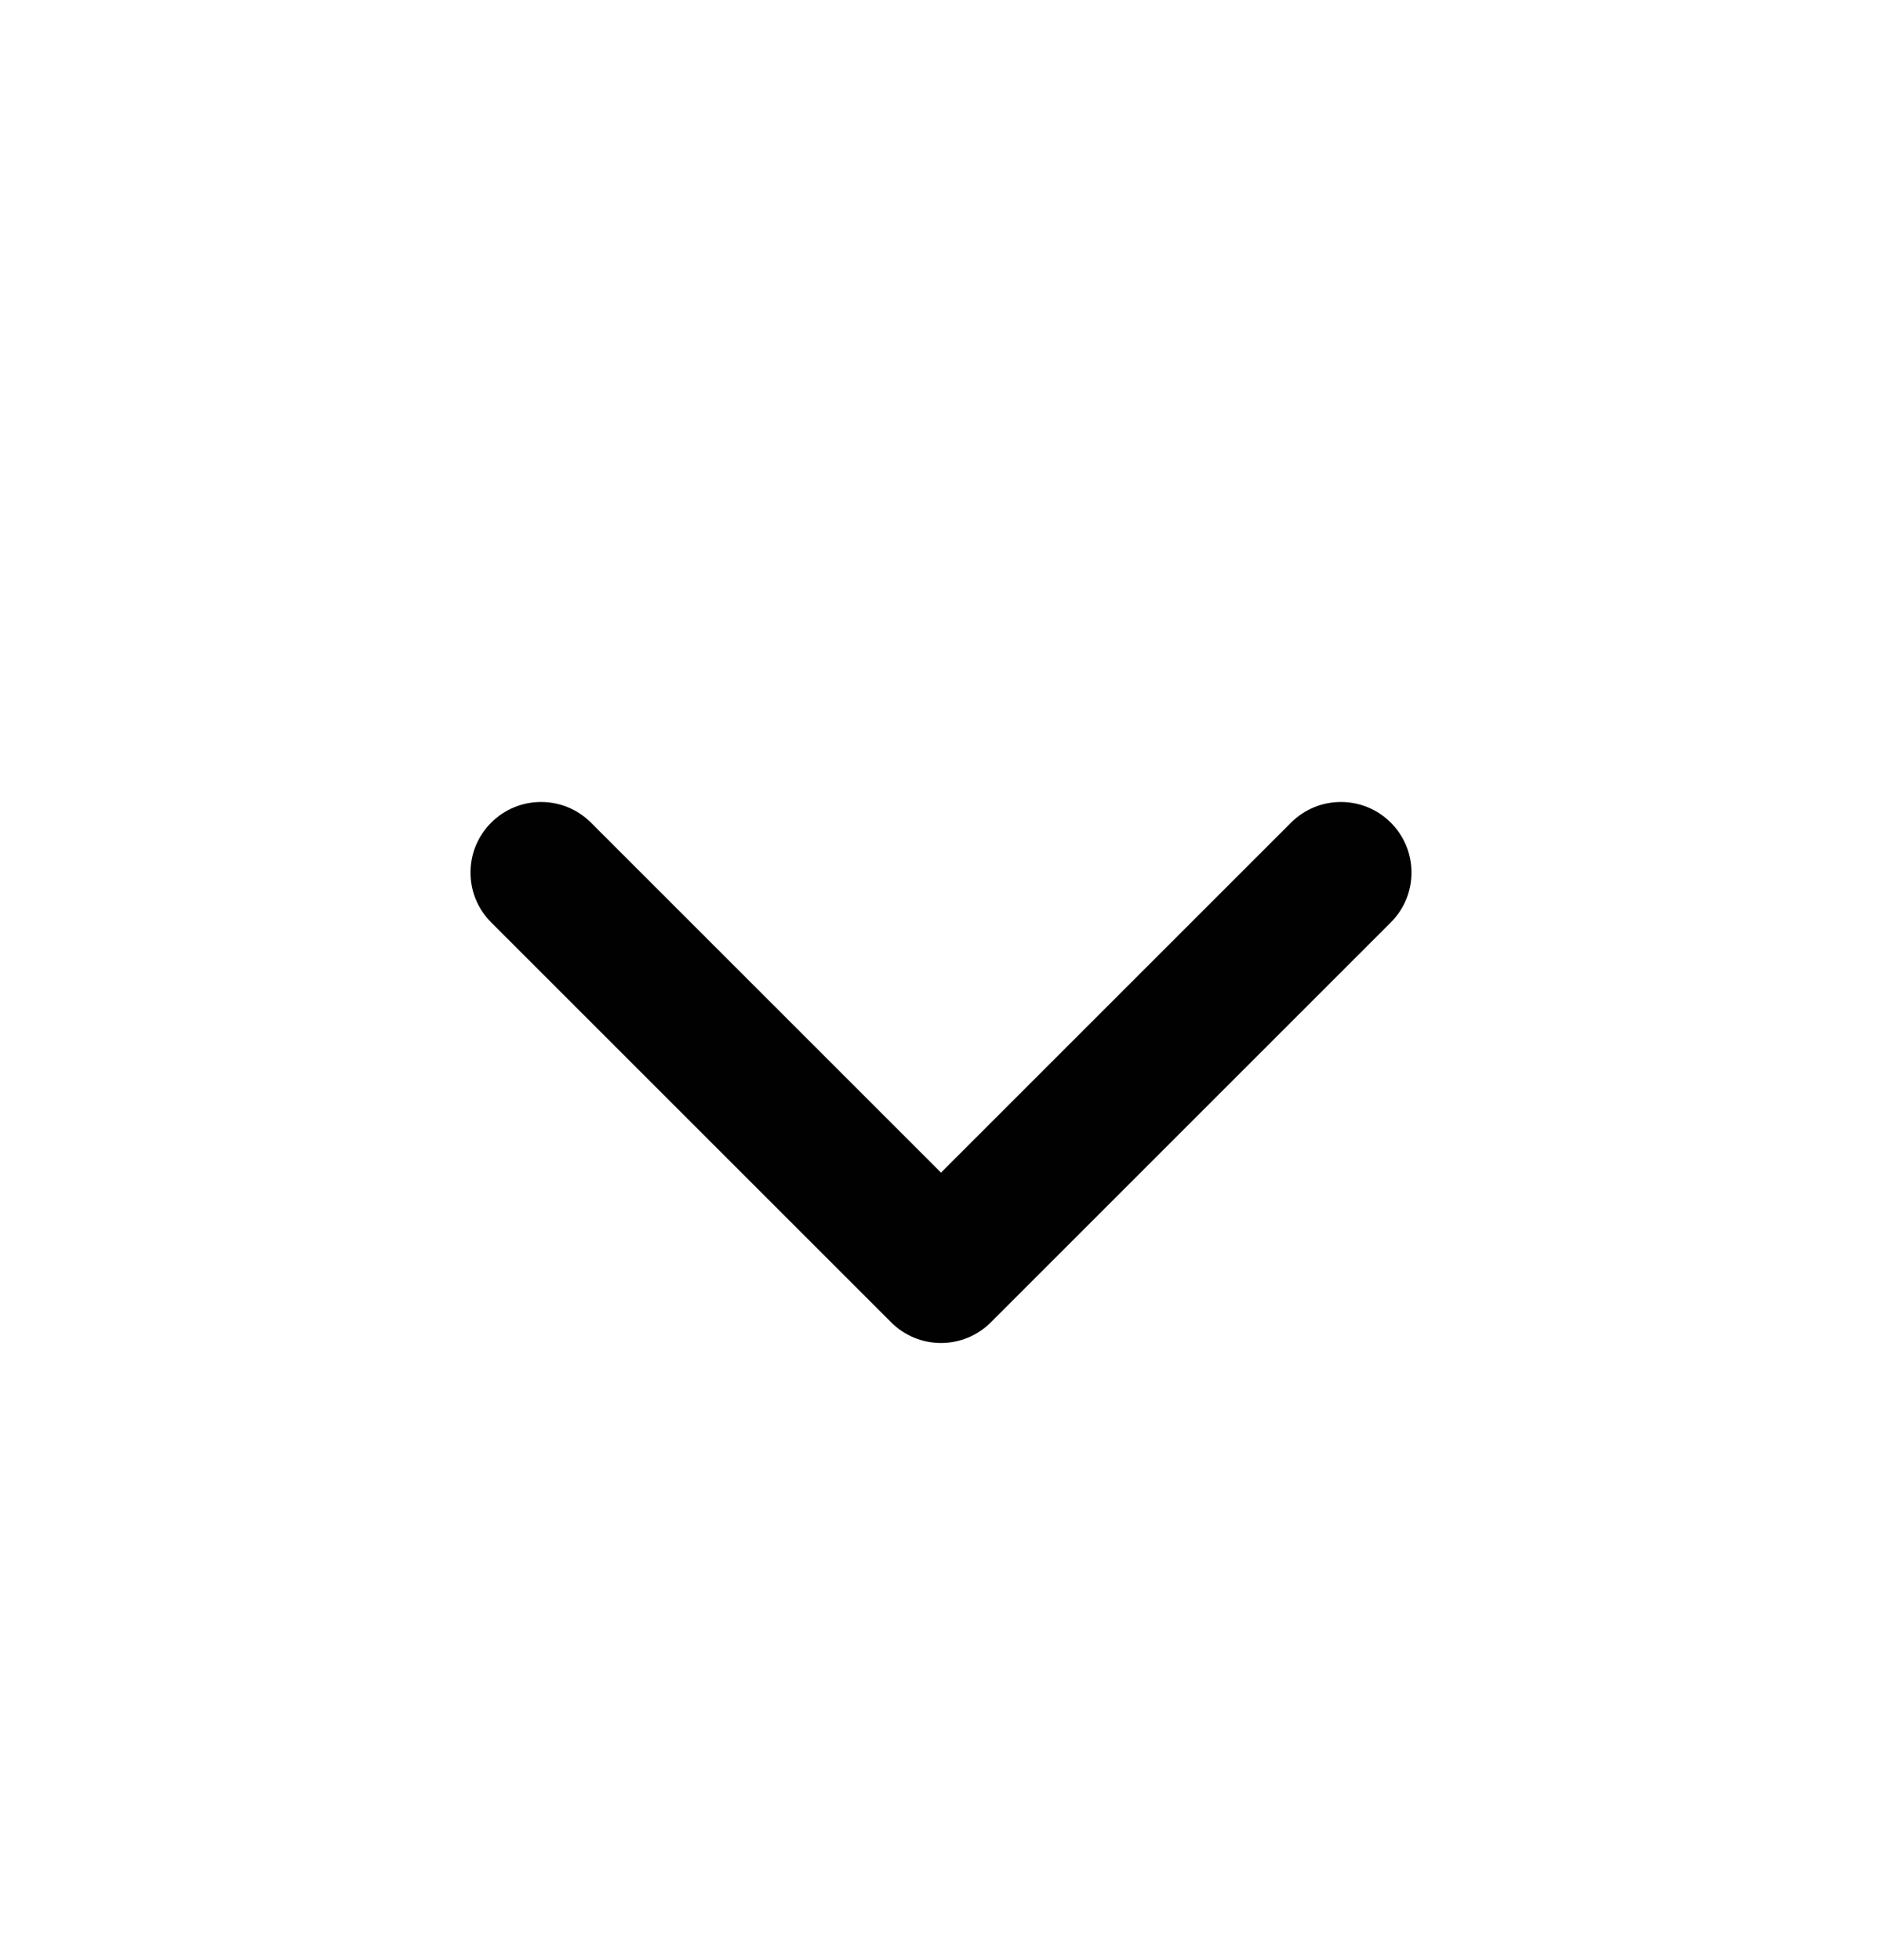 
        <svg width="24" height="25" viewBox="0 0 24 25" fill="none" xmlns="http://www.w3.org/2000/svg">
            <path fill-rule="evenodd" clip-rule="evenodd" d="M6.264 10.492C6.615 10.141 7.185 10.141 7.536 10.492L12 14.956L16.464 10.492C16.815 10.141 17.385 10.141 17.736 10.492C18.088 10.844 18.088 11.414 17.736 11.765L12.636 16.865C12.468 17.034 12.239 17.129 12 17.129C11.761 17.129 11.532 17.034 11.364 16.865L6.264 11.765C5.912 11.414 5.912 10.844 6.264 10.492Z" fill="#010101" />
        </svg>
